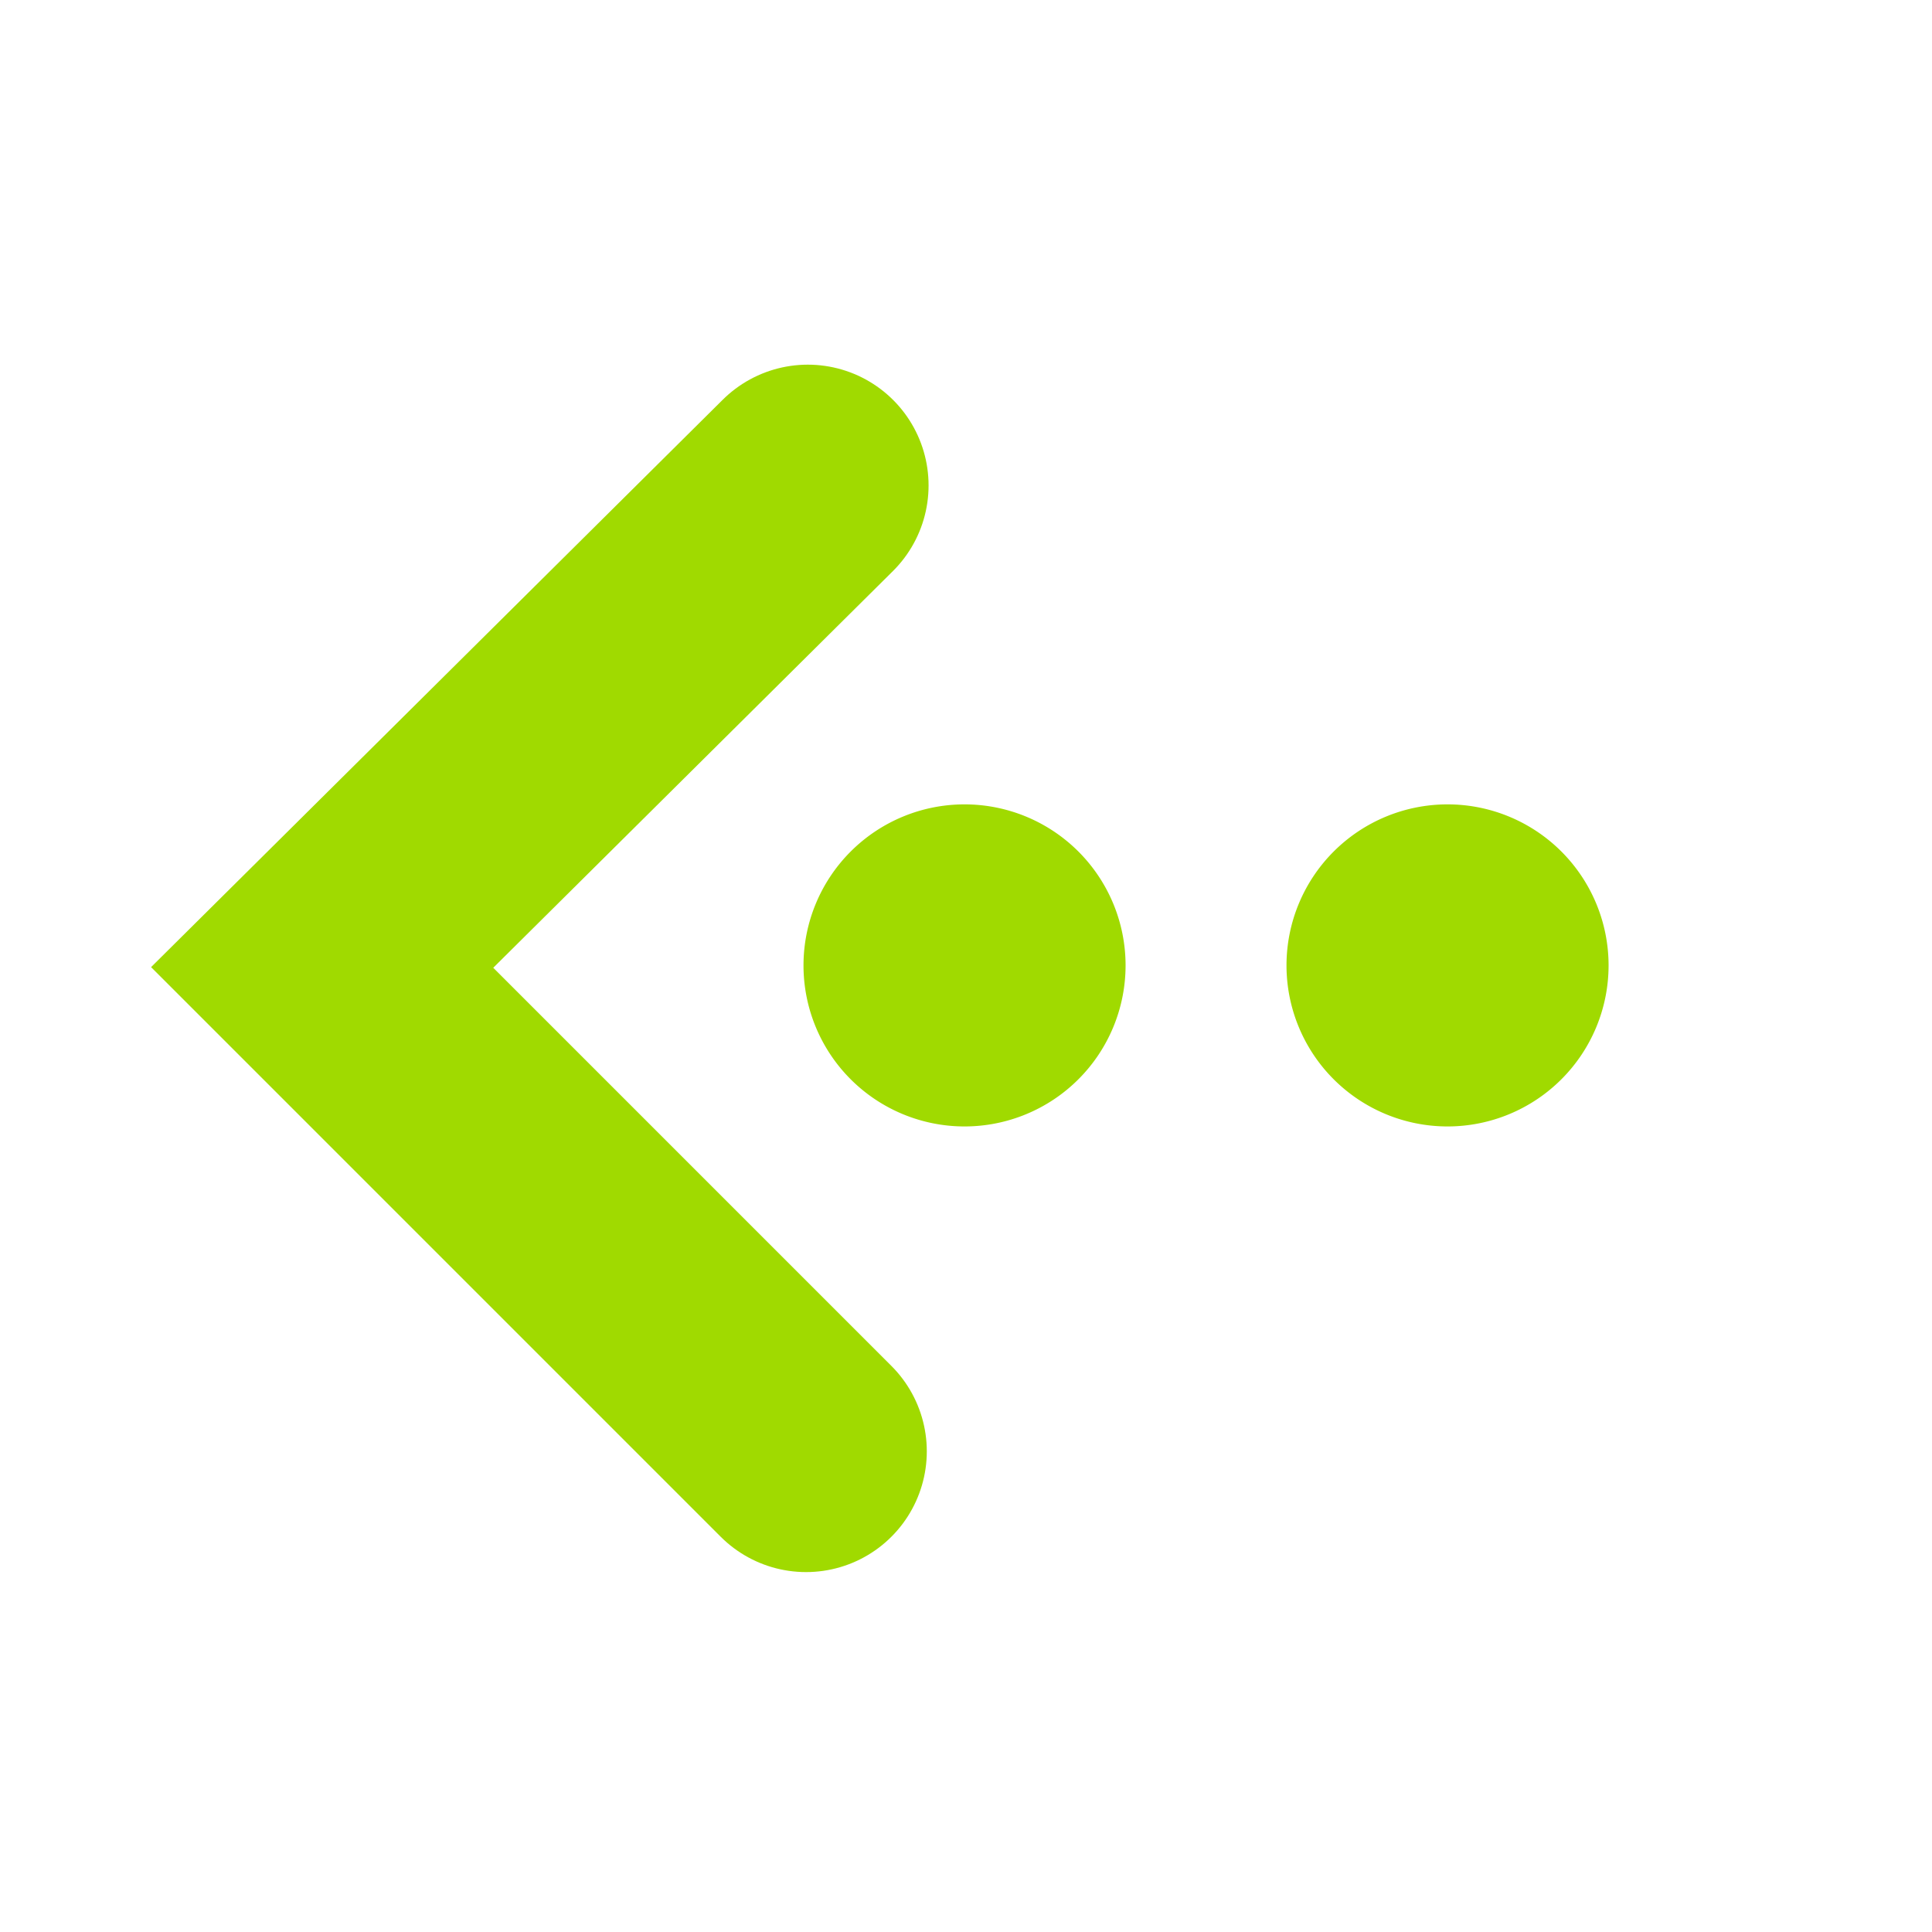 <?xml version="1.0" encoding="UTF-8" standalone="no"?>
<!-- Created with Inkscape (http://www.inkscape.org/) -->
<svg
   xmlns:svg="http://www.w3.org/2000/svg"
   xmlns="http://www.w3.org/2000/svg"
   version="1.0"
   width="24"
   height="24"
   id="svg7384">
  <defs
     id="defs7386" />
  <g
     transform="translate(588,-174)"
     id="layer3" />
  <g
     transform="translate(588,-174)"
     id="layer5" />
  <g
     transform="translate(588,-174)"
     id="layer7" />
  <g
     transform="translate(588,-174)"
     id="layer2" />
  <g
     transform="translate(588,-174)"
     id="layer8" />
  <g
     transform="translate(588,-1126.362)"
     id="layer1" />
  <g
     transform="translate(588,-174)"
     id="layer4" />
  <g
     transform="translate(588,-174)"
     id="layer9" />
  <g
     transform="translate(588,-174)"
     id="layer6">
    <g
       transform="matrix(-1,0,0,1,-1182.967,-1)"
       id="use10334">
      <rect
         width="24"
         height="24"
         x="-618.968"
         y="175"
         id="rect9110"
         style="opacity:0;fill:#ffffff;fill-opacity:1;stroke:none;display:inline" />
      <path
         d="M -604.98,193.029 L -598.969,187.018 L -605.002,181.03"
         id="path9112"
         style="fill:none;stroke:#a0da00;stroke-width:3;stroke-linecap:round;stroke-linejoin:miter;stroke-miterlimit:4;stroke-dasharray:none;stroke-opacity:1" />
      <path
         d="M -605.902,184.941 A 0.972,0.972 0 1 1 -607.847,184.941 A 0.972,0.972 0 1 1 -605.902,184.941 z"
         transform="matrix(2.057,0,0,2.057,641.392,-193.431)"
         id="path9114"
         style="fill:#a0da00;fill-opacity:1;fill-rule:nonzero;stroke:none;stroke-width:1px;marker:none;visibility:visible;display:inline;overflow:visible;enable-background:new" />
      <path
         d="M -605.902,184.941 A 0.972,0.972 0 1 1 -607.847,184.941 A 0.972,0.972 0 1 1 -605.902,184.941 z"
         transform="matrix(2.057,0,0,2.057,635.392,-193.431)"
         id="path9116"
         style="fill:#a0da00;fill-opacity:1;fill-rule:nonzero;stroke:none;stroke-width:1px;marker:none;visibility:visible;display:inline;overflow:visible;enable-background:new" />
    </g>
  </g>
</svg>
